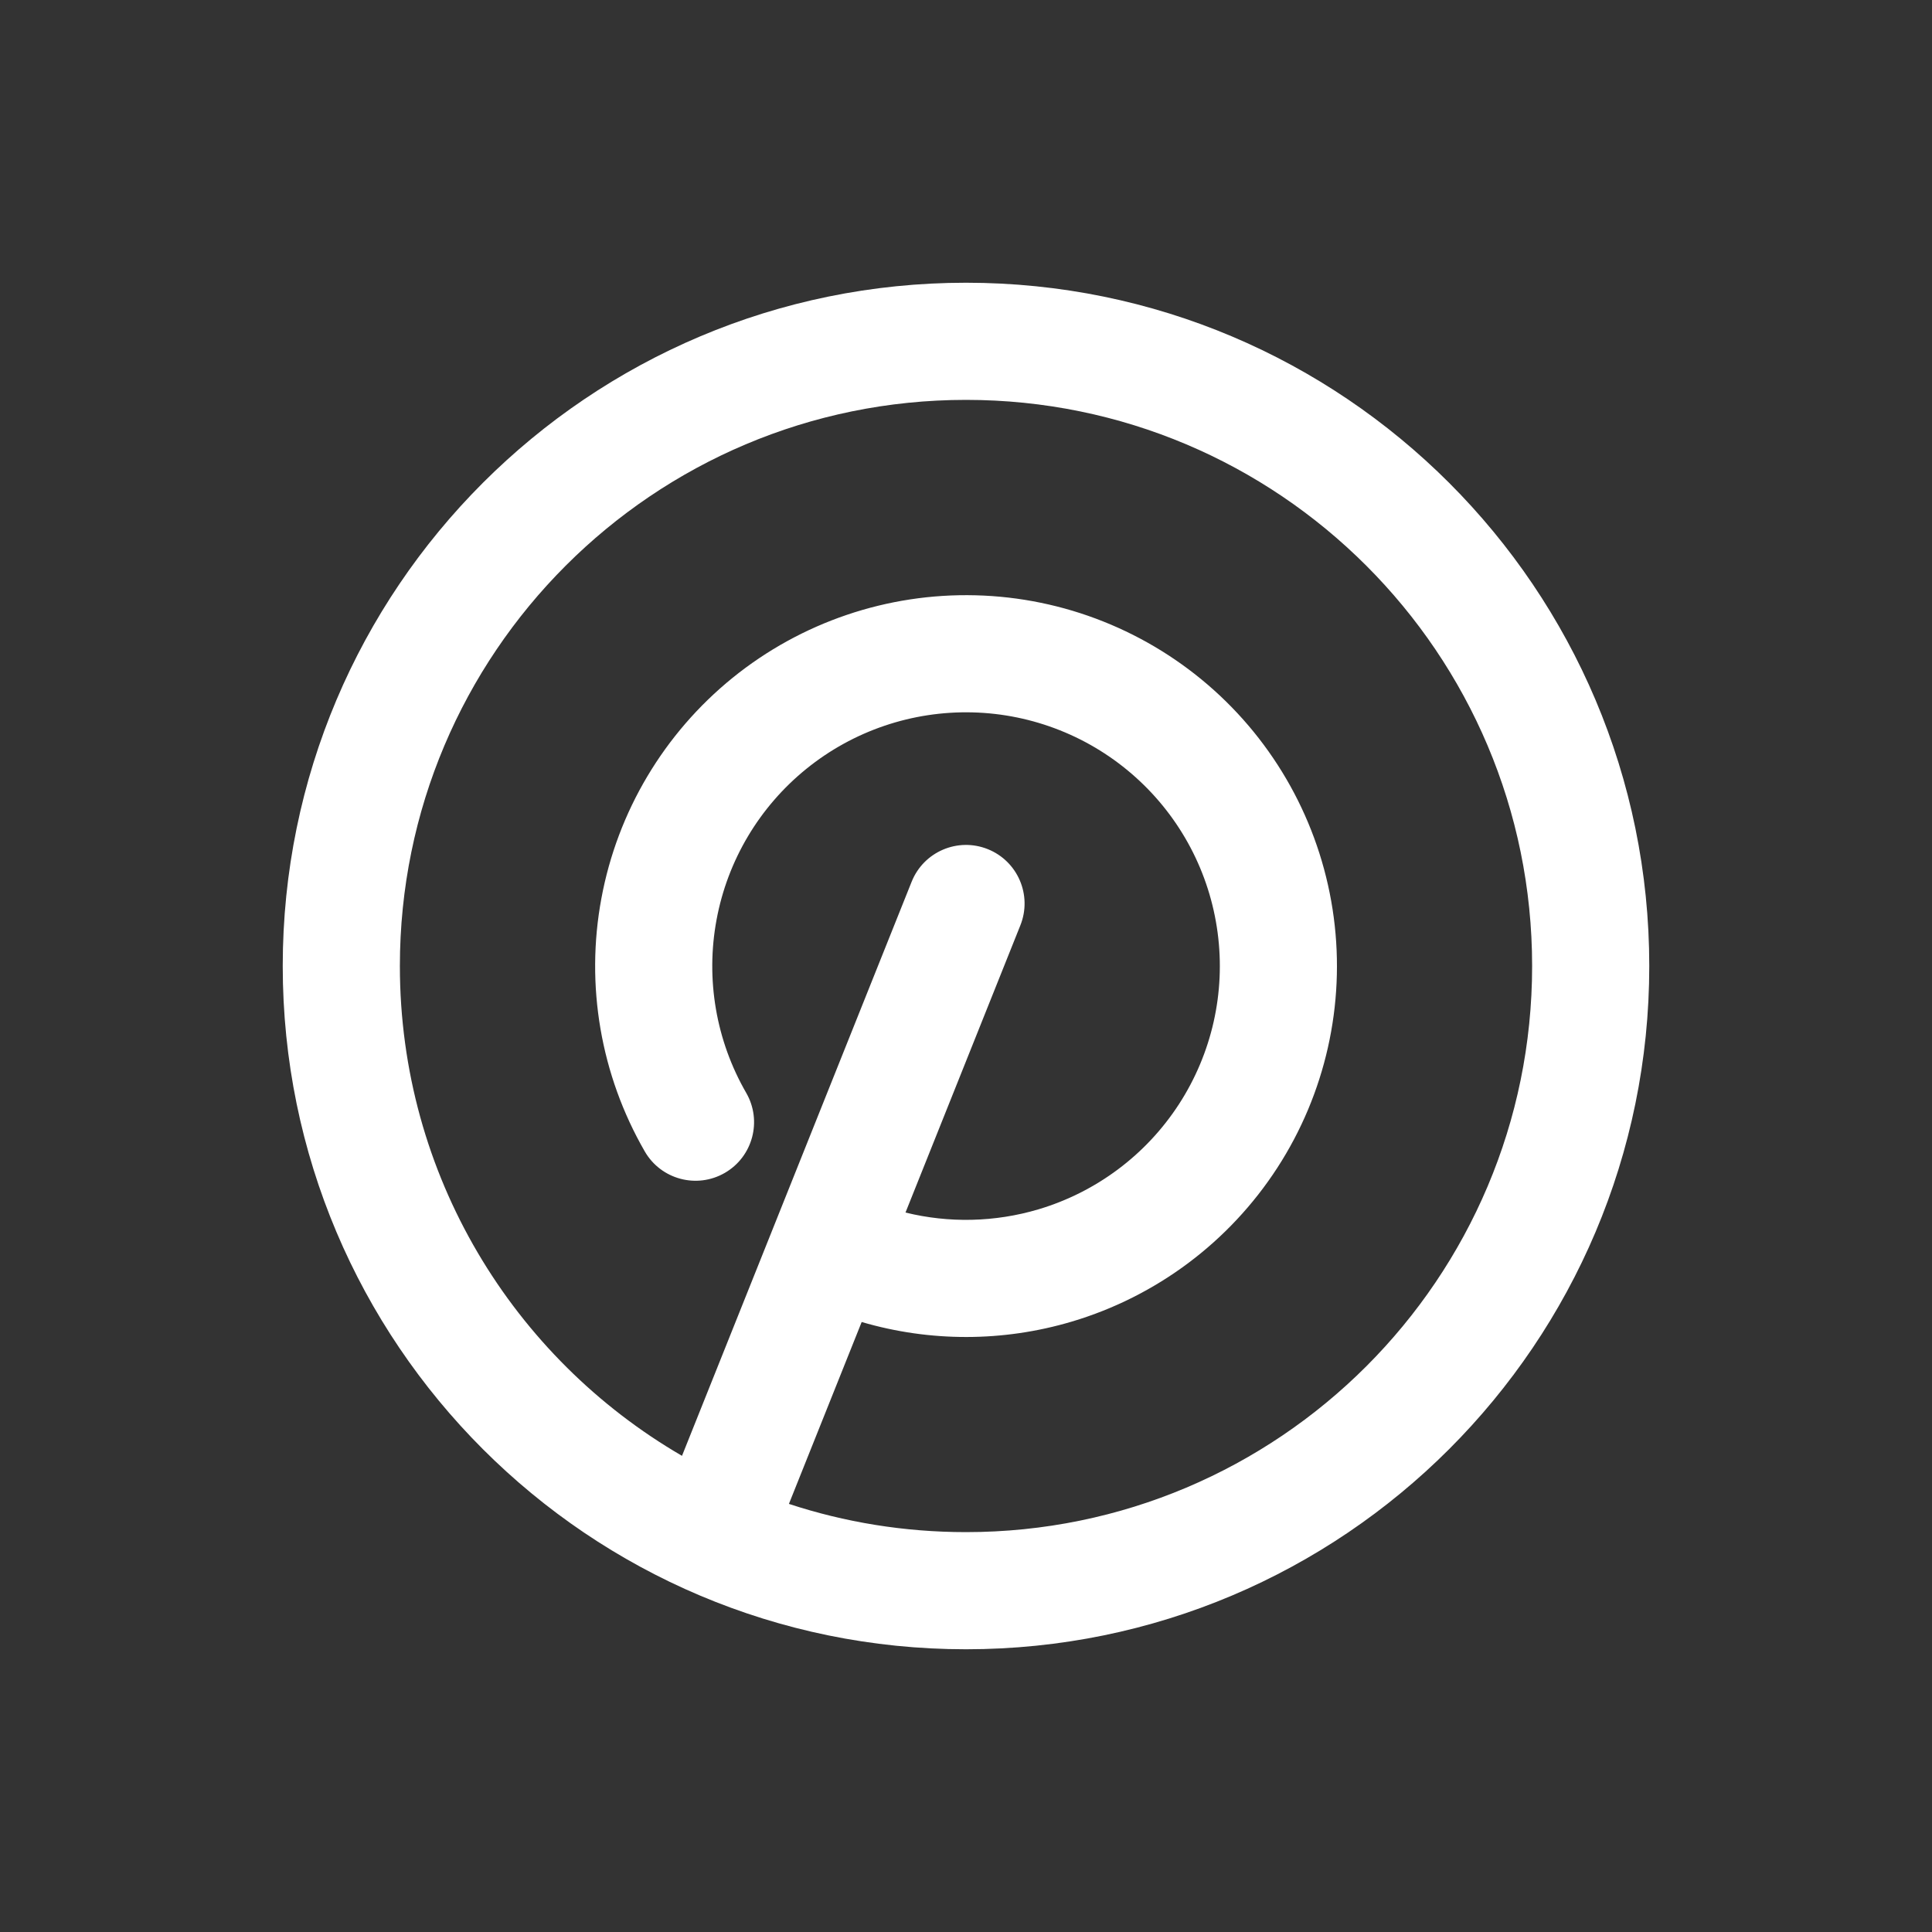 <svg width="41" height="41" viewBox="0 0 41 41" fill="none" xmlns="http://www.w3.org/2000/svg">
<rect x="0" y="0" width="41" height="41" fill="#333333" stroke="none"/>
<path fill-rule="evenodd" clip-rule="evenodd" d="M20.5 8.486C13.865 8.486 8.486 13.865 8.486 20.5C8.486 24.939 10.893 28.815 14.473 30.895L19.346 18.713C19.601 18.075 20.324 17.765 20.962 18.02C21.599 18.275 21.909 18.999 21.654 19.636L19.216 25.732C20.14 25.959 21.114 25.938 22.037 25.664C23.266 25.298 24.324 24.506 25.021 23.43C25.718 22.354 26.009 21.065 25.84 19.794C25.672 18.523 25.056 17.354 24.102 16.497C23.149 15.64 21.922 15.151 20.64 15.118C19.358 15.085 18.107 15.51 17.111 16.317C16.115 17.124 15.439 18.259 15.206 19.52C14.972 20.78 15.195 22.083 15.836 23.193C16.179 23.788 15.975 24.548 15.381 24.891C14.786 25.234 14.026 25.03 13.683 24.435C12.747 22.812 12.42 20.909 12.762 19.067C13.103 17.224 14.091 15.565 15.546 14.385C17.002 13.206 18.831 12.585 20.704 12.633C22.577 12.681 24.371 13.396 25.765 14.649C27.158 15.902 28.058 17.61 28.304 19.468C28.55 21.325 28.126 23.209 27.107 24.782C26.088 26.354 24.542 27.512 22.746 28.046C21.285 28.481 19.736 28.48 18.286 28.055L16.742 31.915C17.924 32.304 19.188 32.514 20.5 32.514C27.135 32.514 32.514 27.135 32.514 20.5C32.514 13.865 27.135 8.486 20.5 8.486ZM6 20.5C6 12.492 12.492 6 20.5 6C28.508 6 35 12.492 35 20.5C35 28.508 28.508 35 20.5 35C12.492 35 6 28.508 6 20.5Z" fill="white"/>
</svg>
